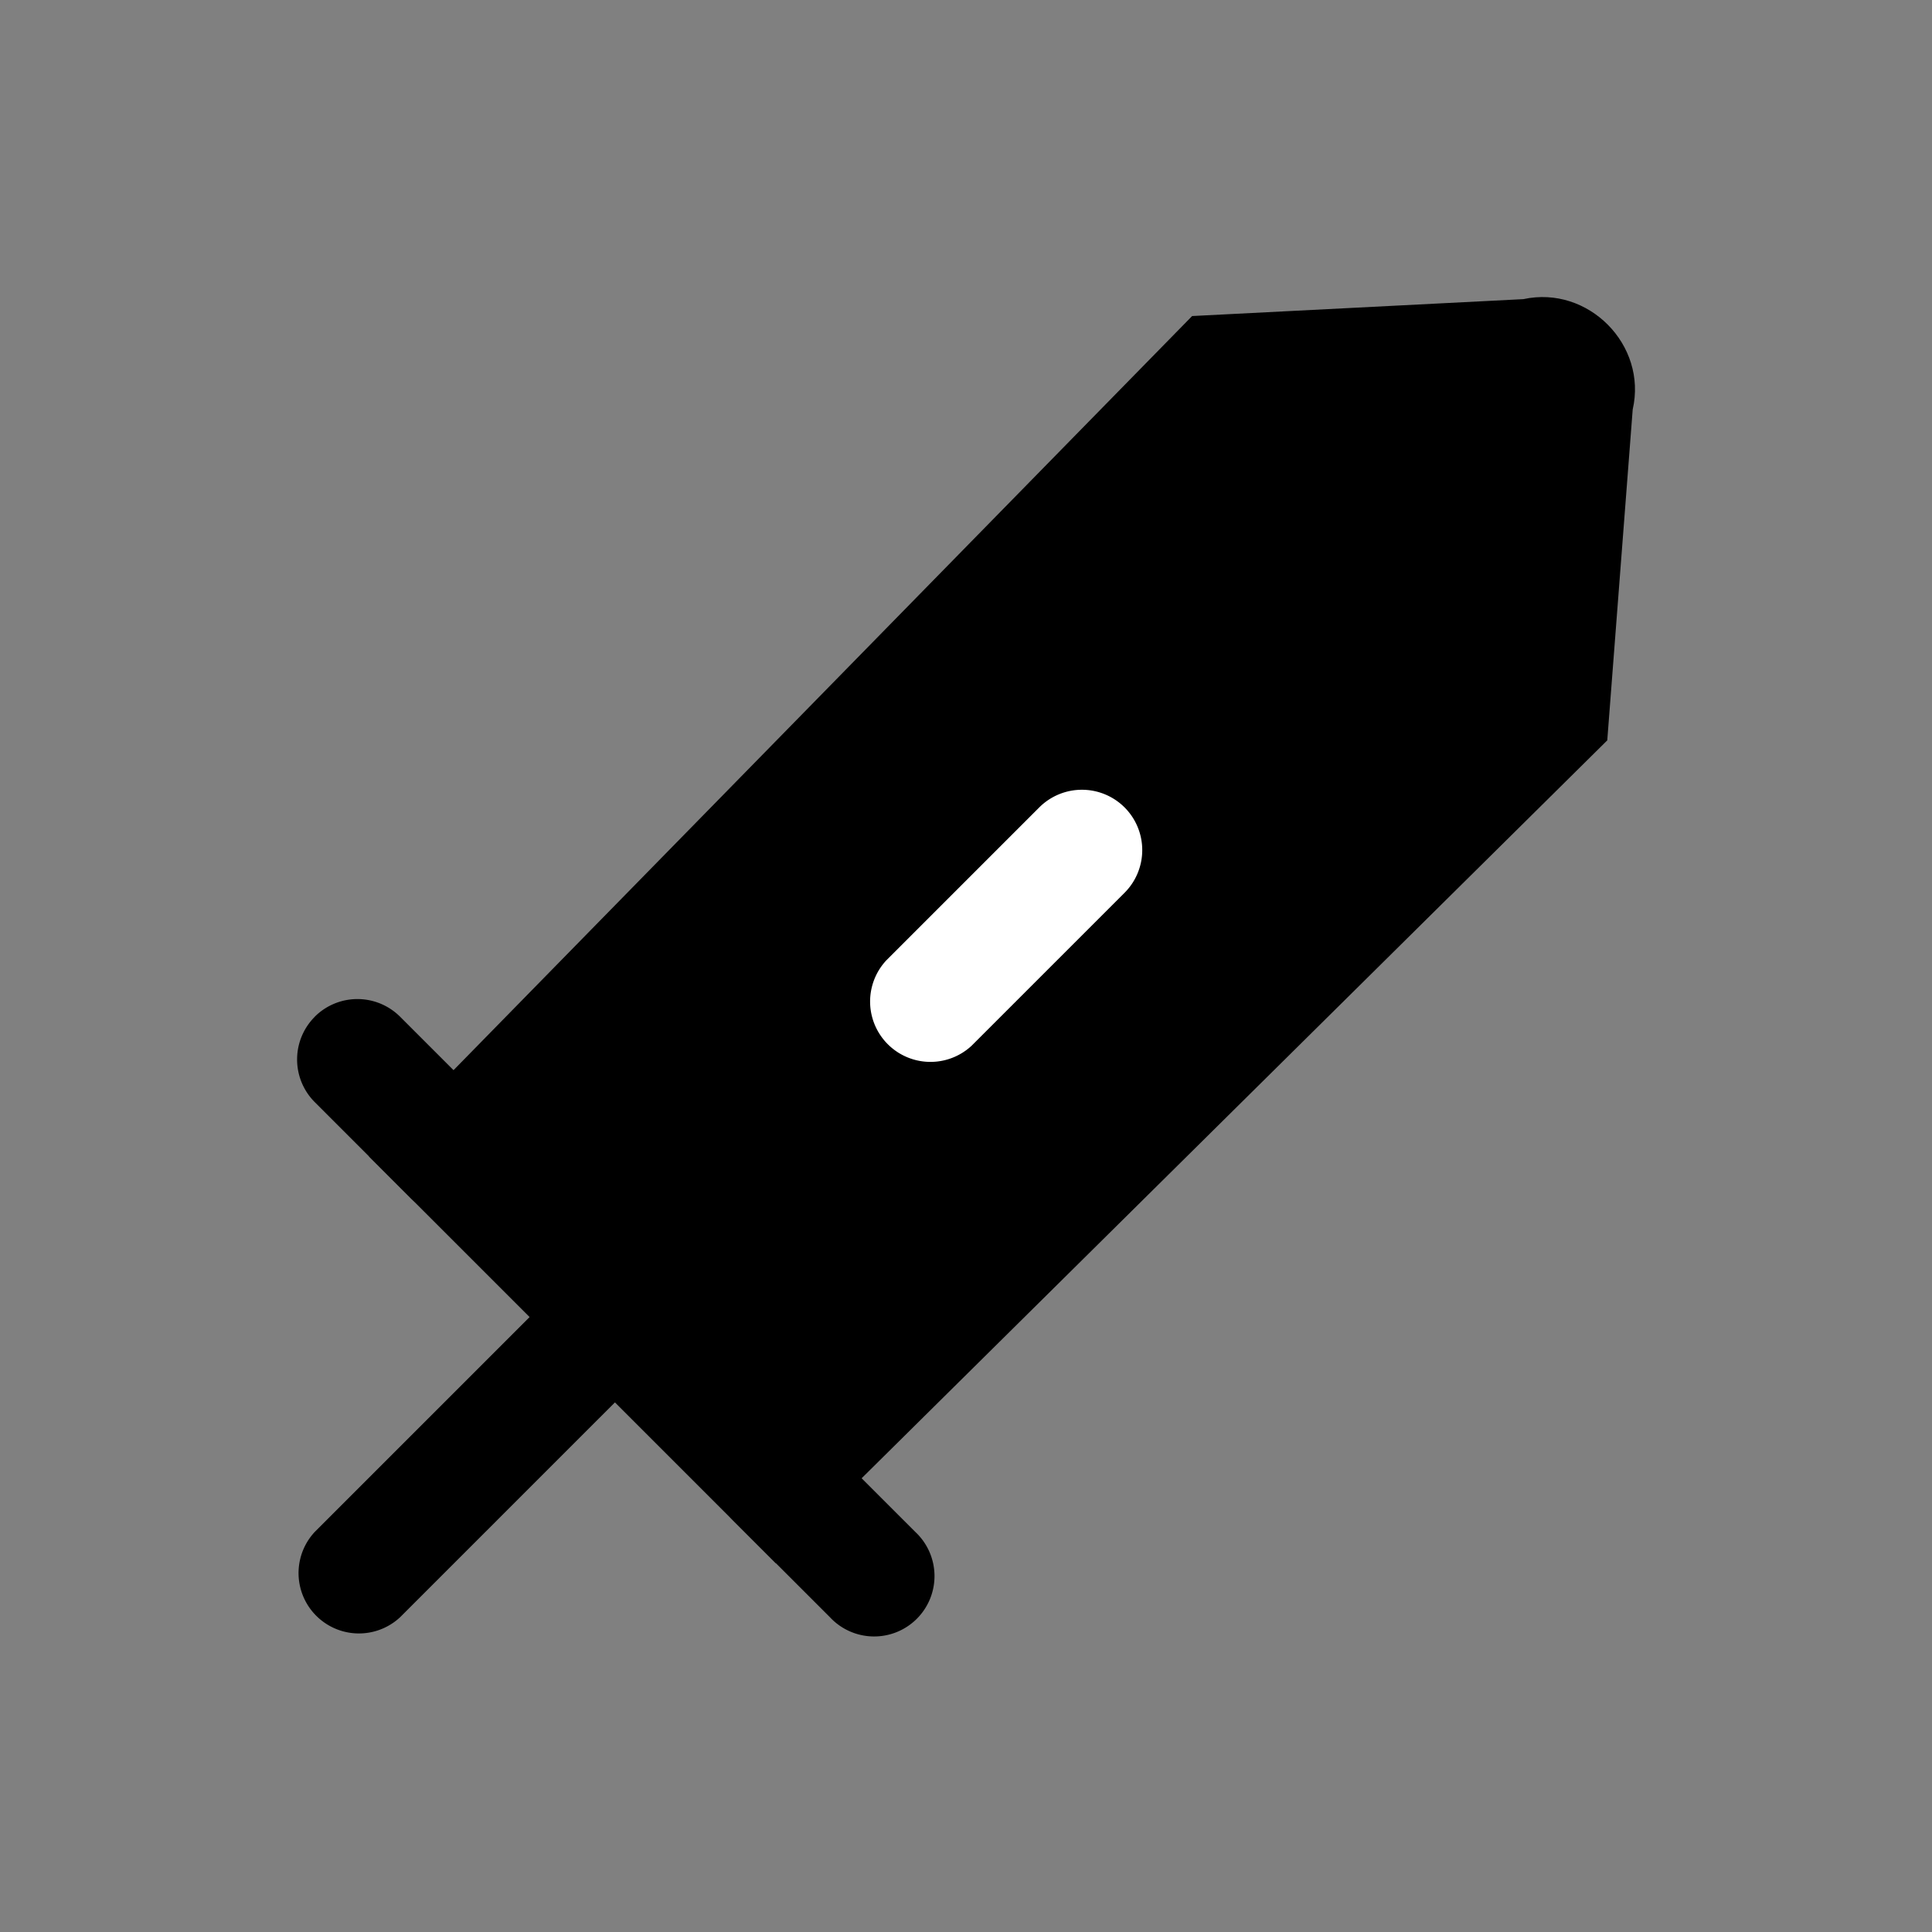 <svg xmlns="http://www.w3.org/2000/svg" fill="none" viewBox="0 0 24 24">
  <rect x="0" y="0" width="24" height="24" fill="#808080" stroke="none"/>
  <path fill="#000" d="m19.54 4.96-.3 3.9-9.6 9.5-4-4 9.5-9.7 3.9-.2c.3-.1.6.2.5.5"/>
  <path fill="#000" fill-rule="evenodd" d="m18.767 5.226-3.297.169-8.775 8.96 2.947 2.948 8.871-8.779zm1.515-.139c.184-.804-.554-1.546-1.358-1.371l-4.115.21-10.225 10.44 5.053 5.053L19.966 9.197z" clip-rule="evenodd"/>
  <path fill="#000" fill-rule="evenodd" d="M3.91 12.63a.75.75 0 0 1 1.06 0l1.2 1.2a.75.75 0 0 1-1.06 1.061l-1.2-1.2a.75.75 0 0 1 0-1.06m5.2 5.199a.75.75 0 0 1 1.06 0l1.2 1.2a.75.75 0 1 1-1.06 1.06l-1.2-1.2a.75.75 0 0 1 0-1.06m-.94-2a.75.75 0 0 1 0 1.06l-3.2 3.2a.75.75 0 0 1-1.06-1.06l3.2-3.2a.75.75 0 0 1 1.06 0" clip-rule="evenodd"/>
  <path fill="#fff" fill-rule="evenodd" d="M13.97 10.03a.75.75 0 0 1 0 1.06l-1.9 1.9a.75.75 0 0 1-1.06-1.06l1.9-1.9a.75.75 0 0 1 1.06 0" clip-rule="evenodd"/>
</svg>

